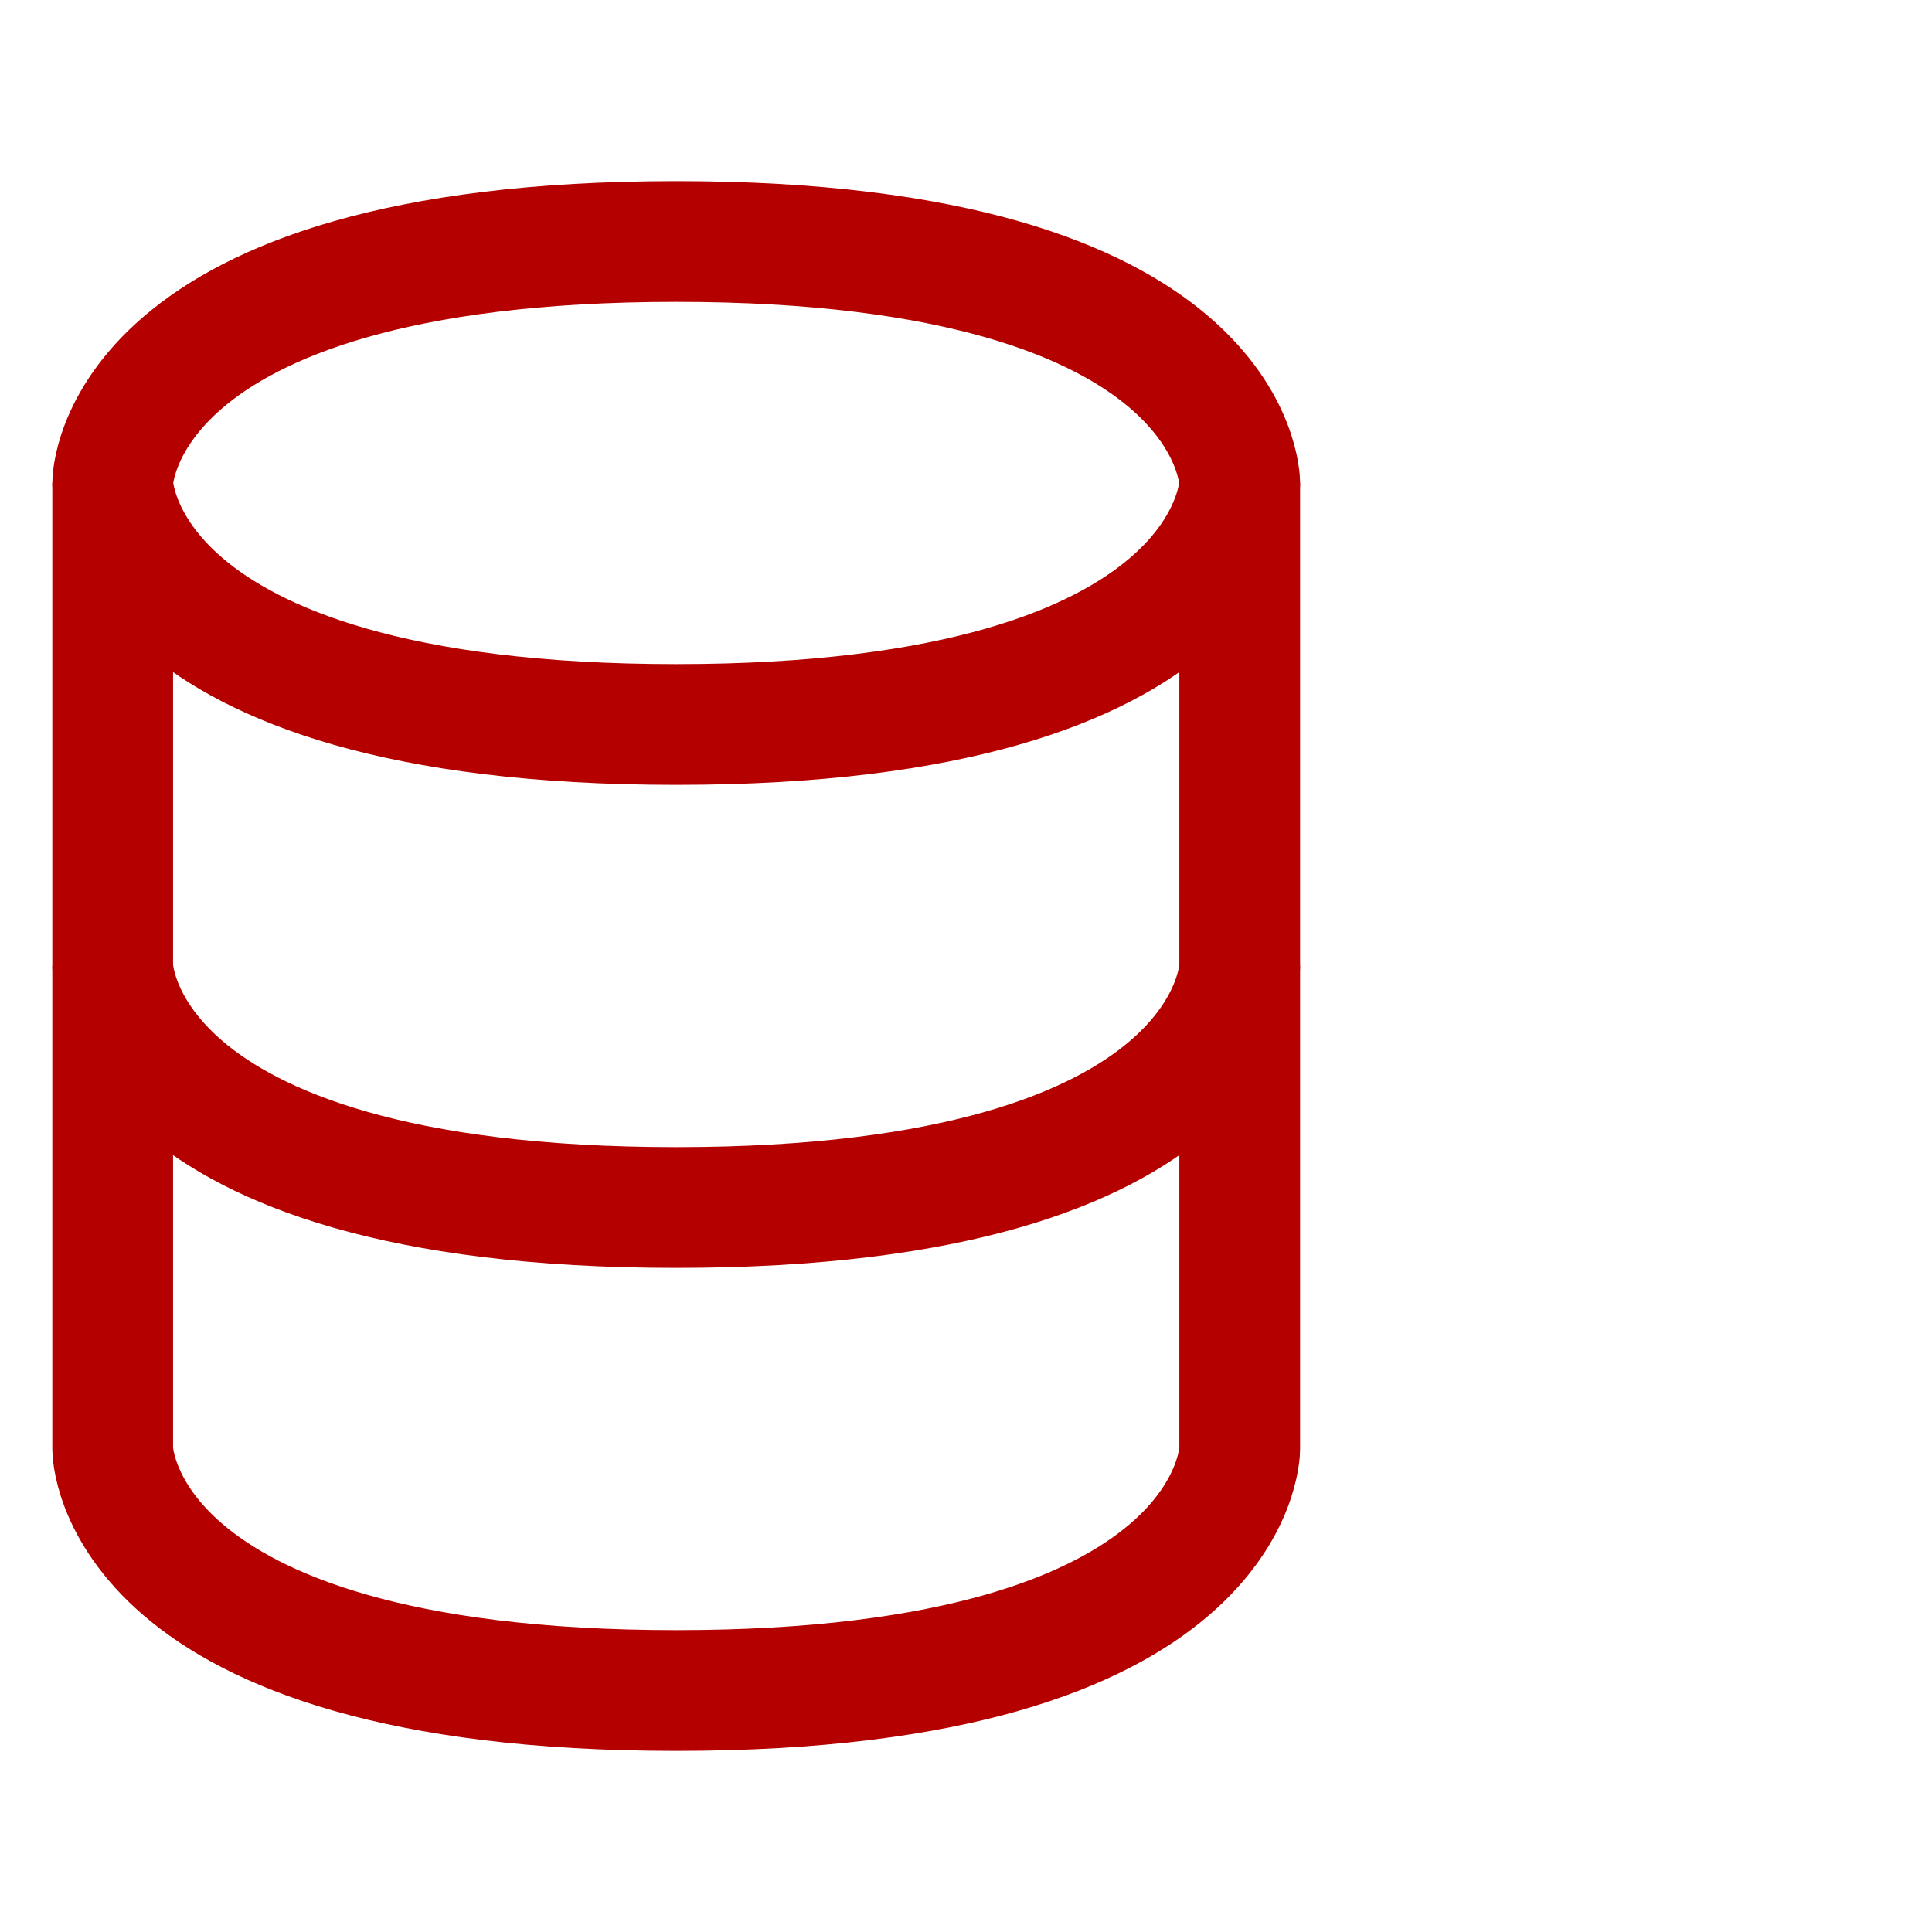 <svg width="40" height="40" viewBox="0 0 40 40" fill="none" xmlns="http://www.w3.org/2000/svg">
<path d="M2.333 20V30C2.333 30 2.333 35 14 35C25.667 35 25.667 30 25.667 30V20" stroke="#B50000" stroke-width="2.5"/>
<path d="M2.333 10V20C2.333 20 2.333 25 14 25C25.667 25 25.667 20 25.667 20V10" stroke="#B50000" stroke-width="2.5"/>
<path d="M14 5C25.667 5 25.667 10 25.667 10C25.667 10 25.667 15 14 15C2.333 15 2.333 10 2.333 10C2.333 10 2.333 5 14 5Z" stroke="#B50000" stroke-width="2.5"/>
</svg>
